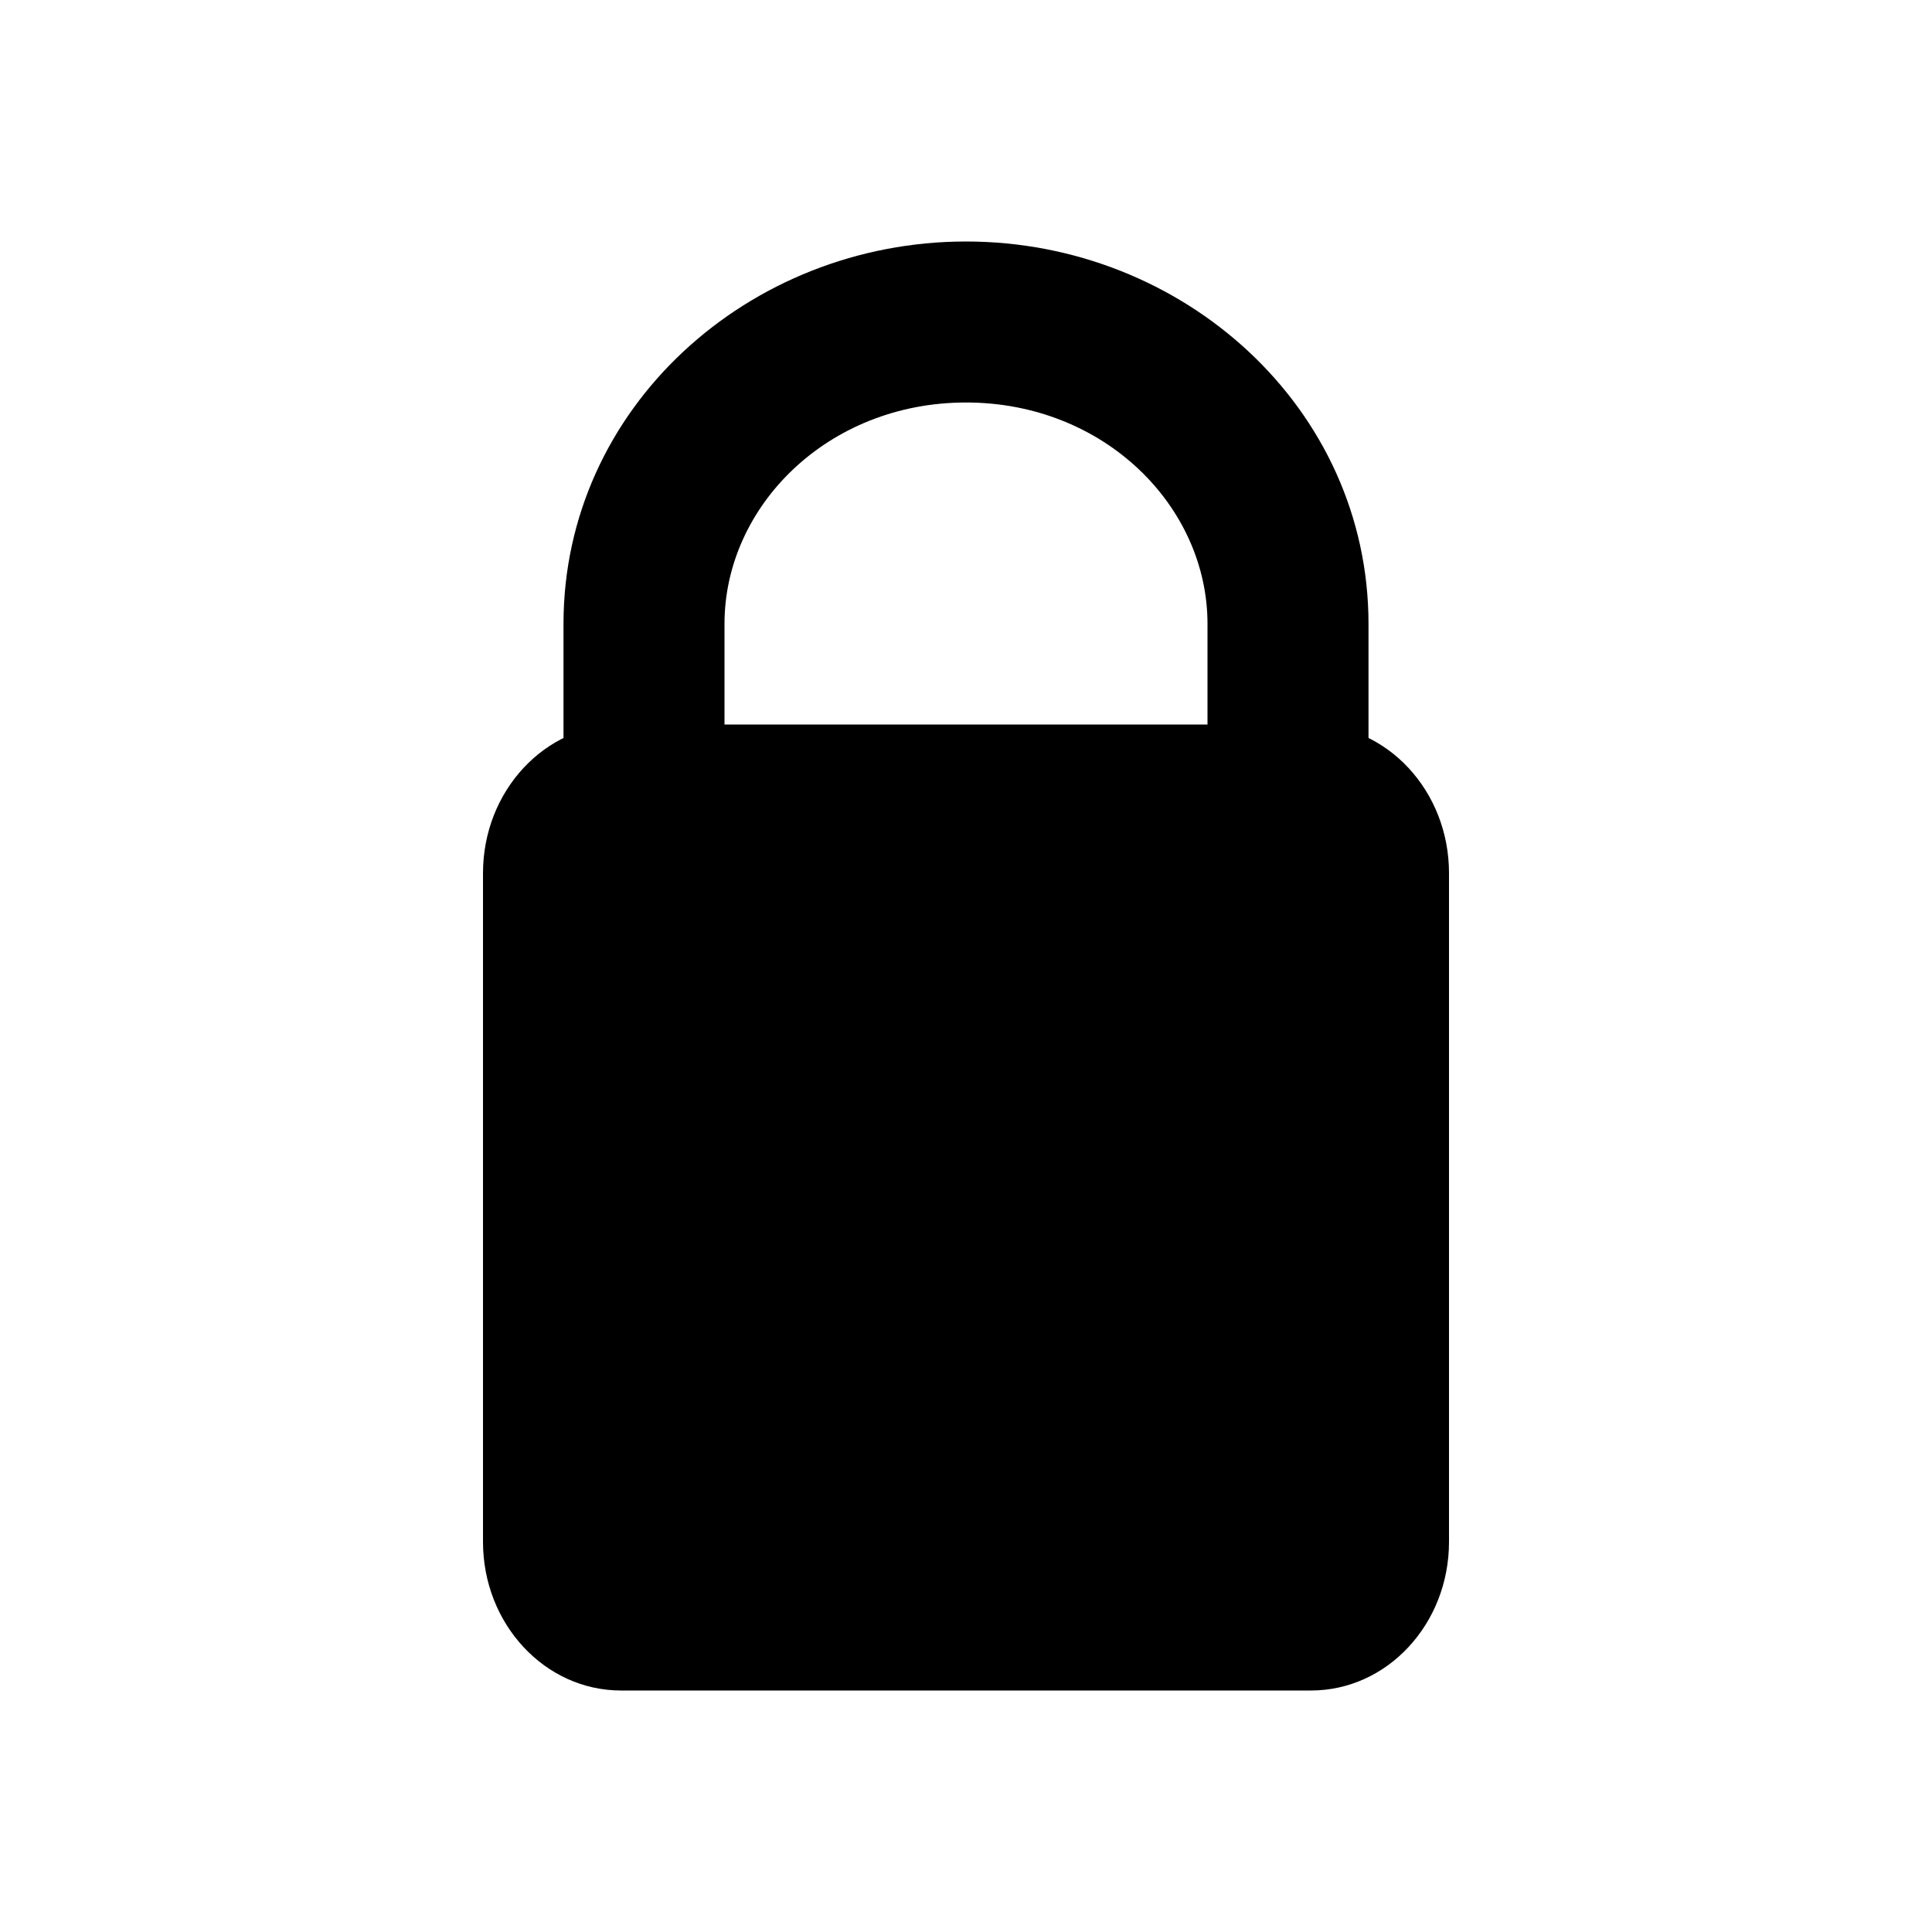 <svg xmlns="http://www.w3.org/2000/svg" width="24" height="24" viewBox="0 0 24 24" fill="none">
  <rect width="24" height="24" fill="white"/>
  <path d="M6 10.846C6 9.827 6.768 9 7.714 9H16.286C17.233 9 18 9.827 18 10.846V19.154C18 20.173 17.233 21 16.286 21H7.714C6.768 21 6 20.173 6 19.154V10.846Z" fill="black"/>
  <path fill-rule="evenodd" clip-rule="evenodd" d="M7 7.75C7 5.067 9.3 3 12 3C14.7 3 17 5.067 17 7.75V10H15V7.75C15 6.291 13.719 5 12 5C10.281 5 9 6.291 9 7.75V10H7V7.75Z" fill="black"/>
</svg>